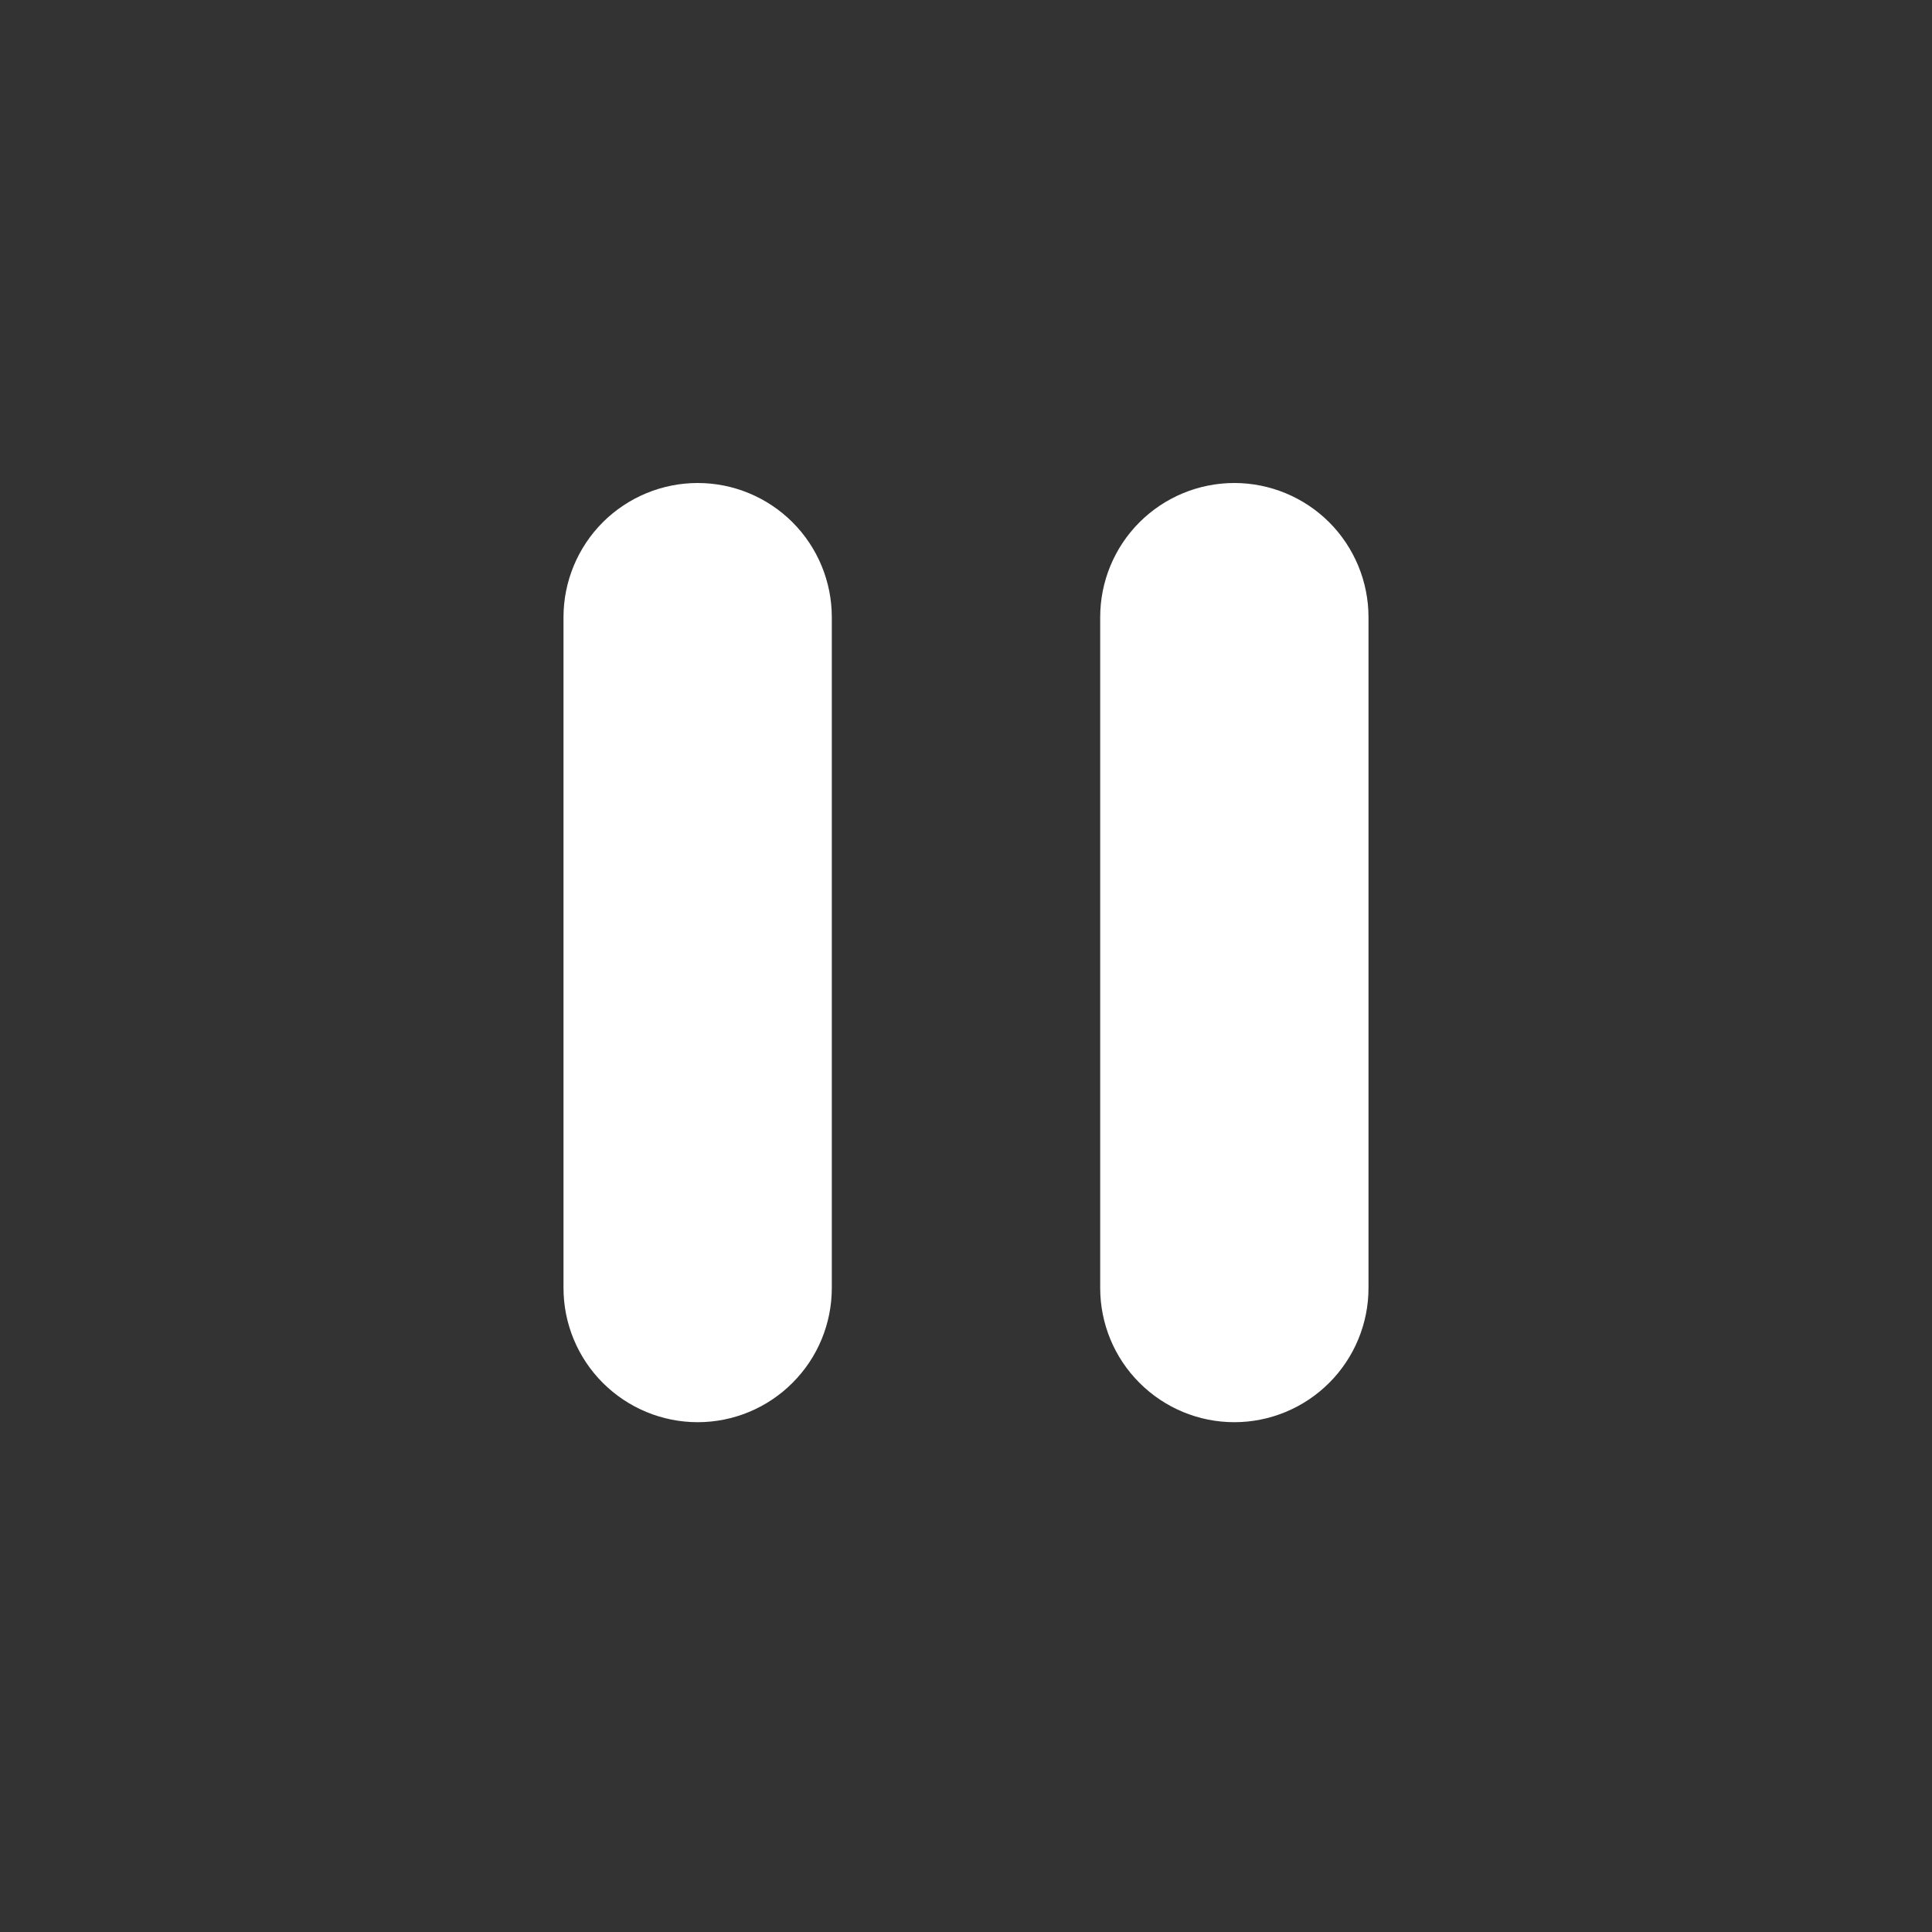 <svg width="24" height="24" viewBox="0 0 24 24" fill="none" xmlns="http://www.w3.org/2000/svg">
<rect x="0" y="0" width="24" height="24" fill="#333333" stroke="none"/>
<path d="M8.667 6C8.225 6 7.801 6.176 7.488 6.488C7.176 6.801 7 7.225 7 7.667V16C7 16.442 7.176 16.866 7.488 17.178C7.801 17.491 8.225 17.667 8.667 17.667C9.109 17.667 9.533 17.491 9.845 17.178C10.158 16.866 10.333 16.442 10.333 16V7.667C10.333 7.225 10.158 6.801 9.845 6.488C9.533 6.176 9.109 6 8.667 6ZM15.333 6C14.891 6 14.467 6.176 14.155 6.488C13.842 6.801 13.667 7.225 13.667 7.667V16C13.667 16.442 13.842 16.866 14.155 17.178C14.467 17.491 14.891 17.667 15.333 17.667C15.775 17.667 16.199 17.491 16.512 17.178C16.824 16.866 17 16.442 17 16V7.667C17 7.225 16.824 6.801 16.512 6.488C16.199 6.176 15.775 6 15.333 6Z" fill="white"/>
</svg>
